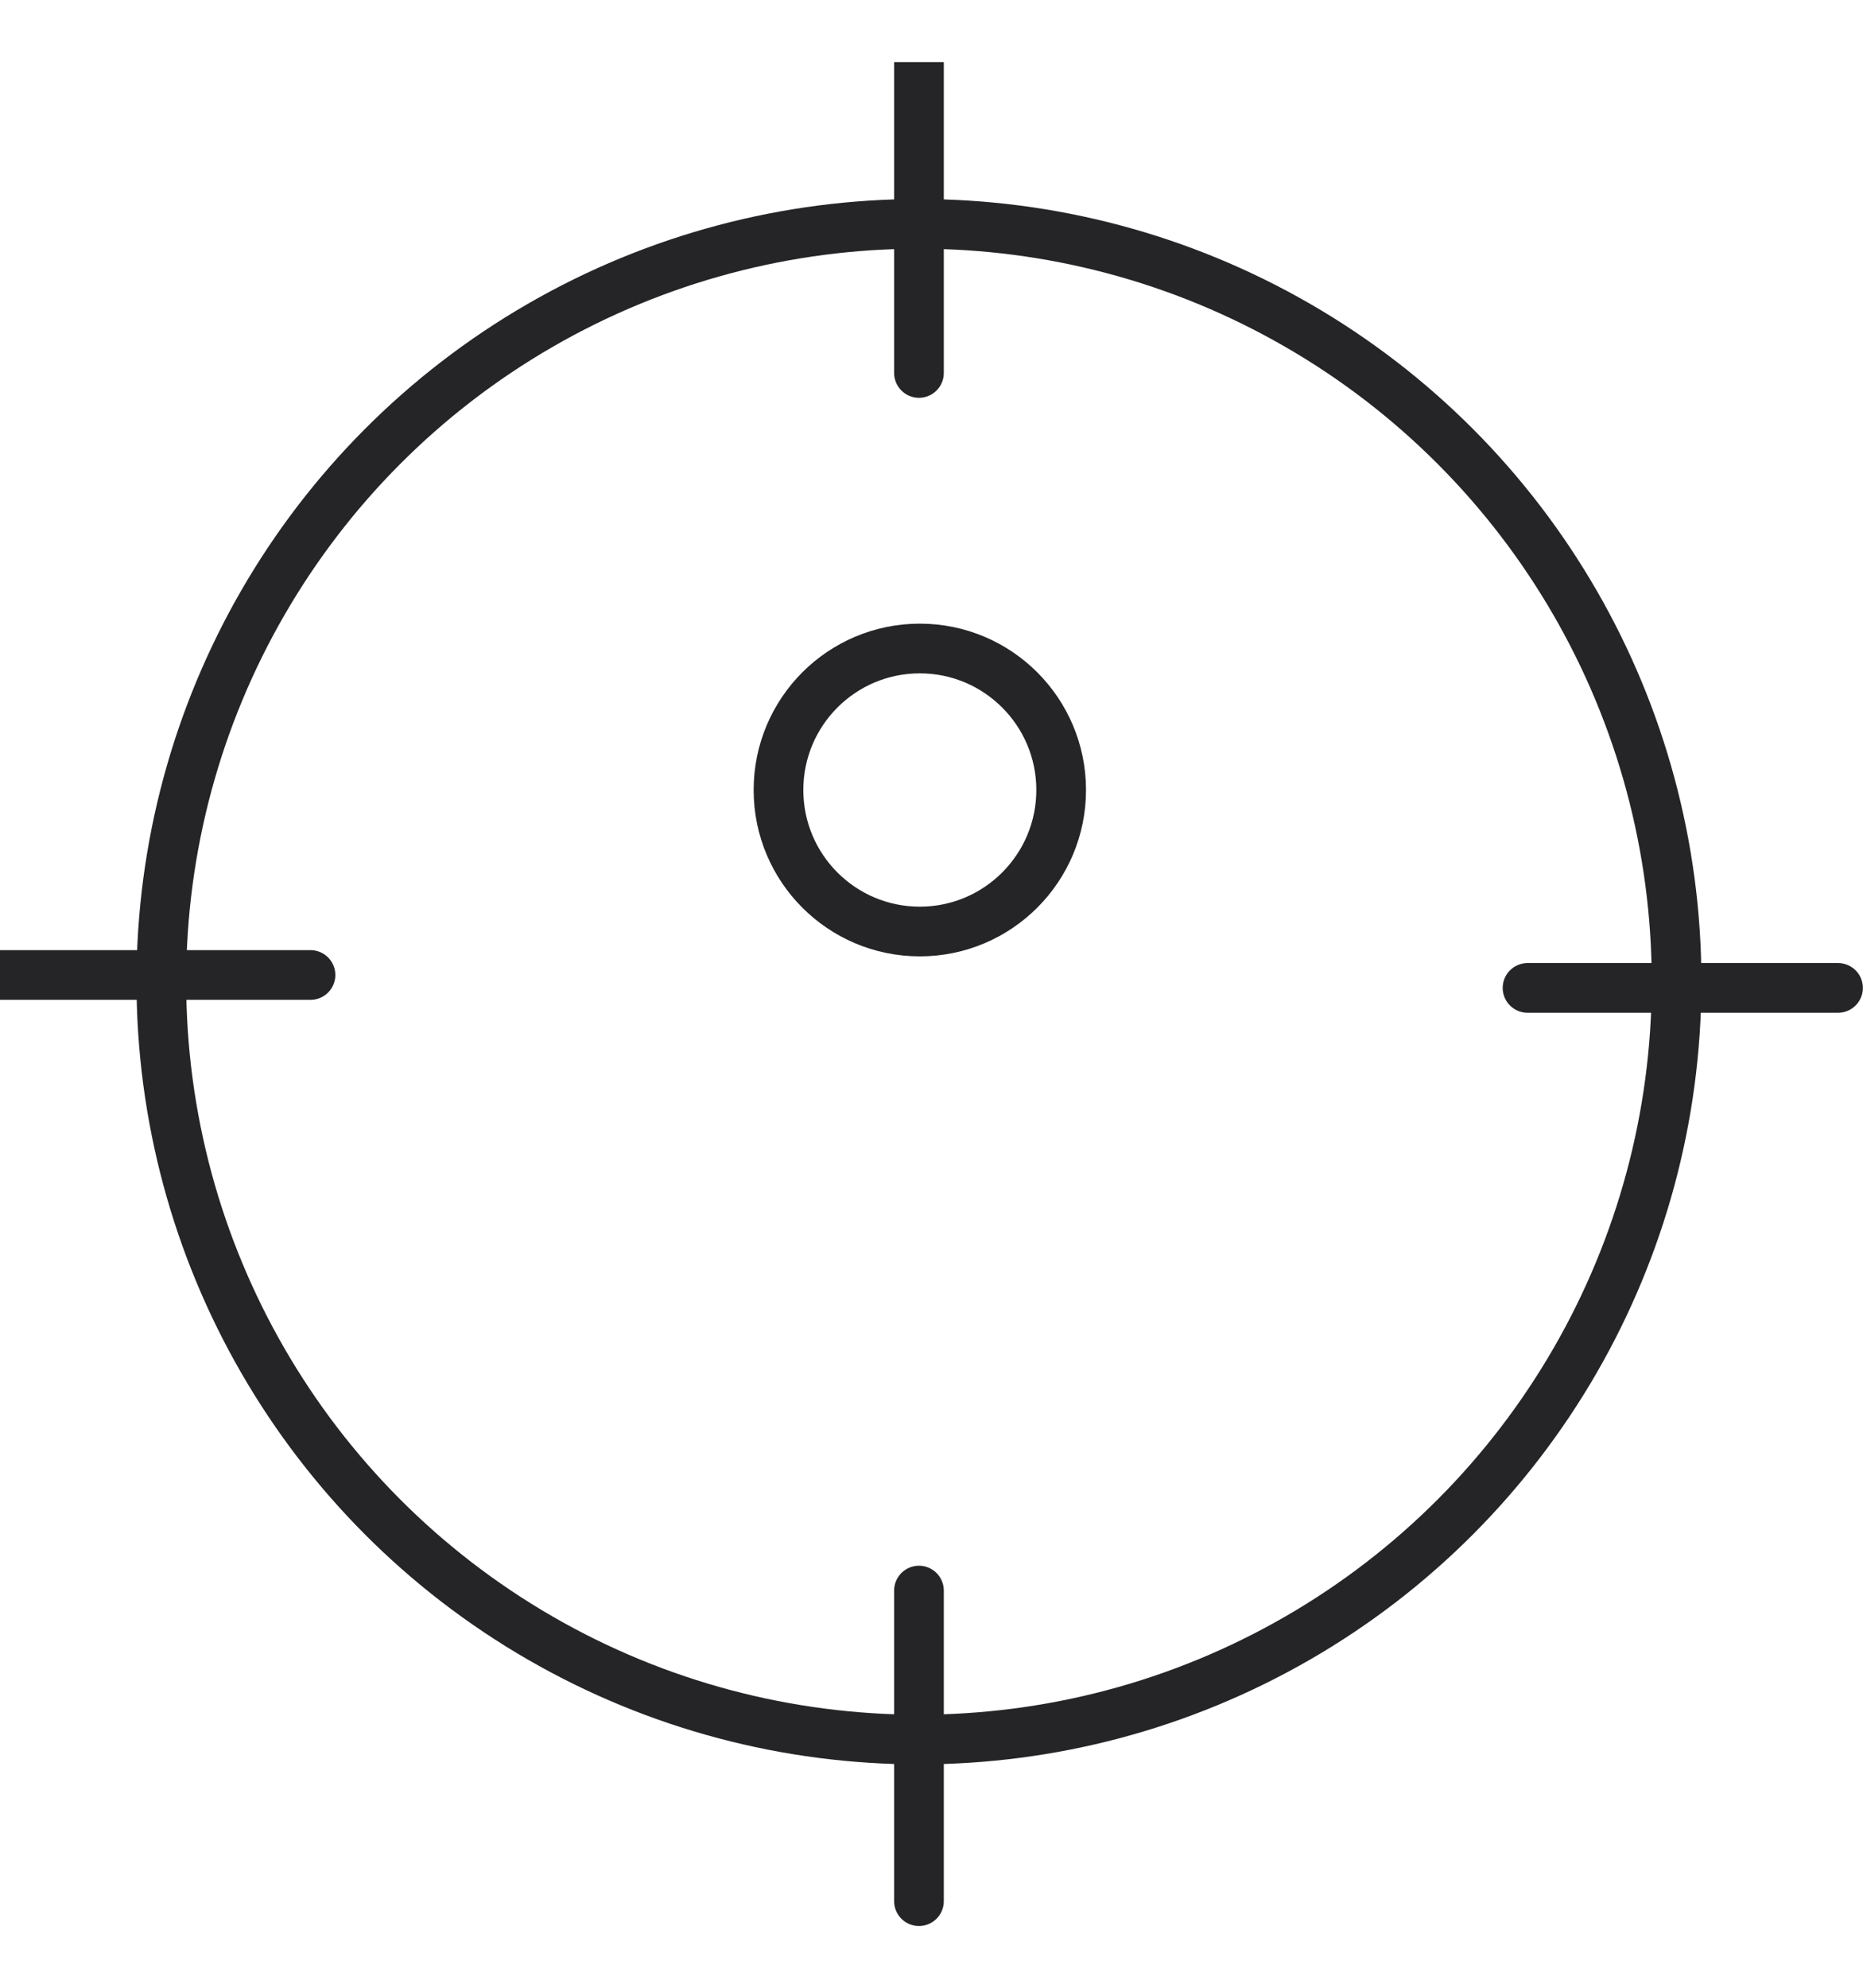 <svg width="15" height="16" viewBox="0 0 15 16" fill="none" xmlns="http://www.w3.org/2000/svg">
<g clip-path="url(#clip0)">
<circle cx="7.399" cy="7.902" r="6.1" stroke="#252427" stroke-width="0.4"/>
<path d="M8.544 6.359C8.544 6.988 8.034 7.498 7.406 7.498C6.777 7.498 6.268 6.988 6.268 6.359C6.268 5.73 6.777 5.22 7.406 5.22C8.034 5.22 8.544 5.73 8.544 6.359Z" stroke="#252427" stroke-width="0.4" stroke-linecap="round" stroke-linejoin="round"/>
<path d="M7.399 0.502L7.399 3.002" stroke="#252427" stroke-width="0.4" stroke-linecap="round" stroke-linejoin="round"/>
<path d="M7.399 12.803L7.399 15.303" stroke="#252427" stroke-width="0.4" stroke-linecap="round" stroke-linejoin="round"/>
<path d="M14.799 7.952H12.299" stroke="#252427" stroke-width="0.4" stroke-linecap="round" stroke-linejoin="round"/>
<path d="M2.5 7.848H2.41213e-07" stroke="#252427" stroke-width="0.4" stroke-linecap="round" stroke-linejoin="round"/>
</g>
<defs>
<clipPath id="clip0">
<rect width="15" height="15" fill="white" transform="translate(0 0.5)"/>
</clipPath>
</defs>
</svg>
